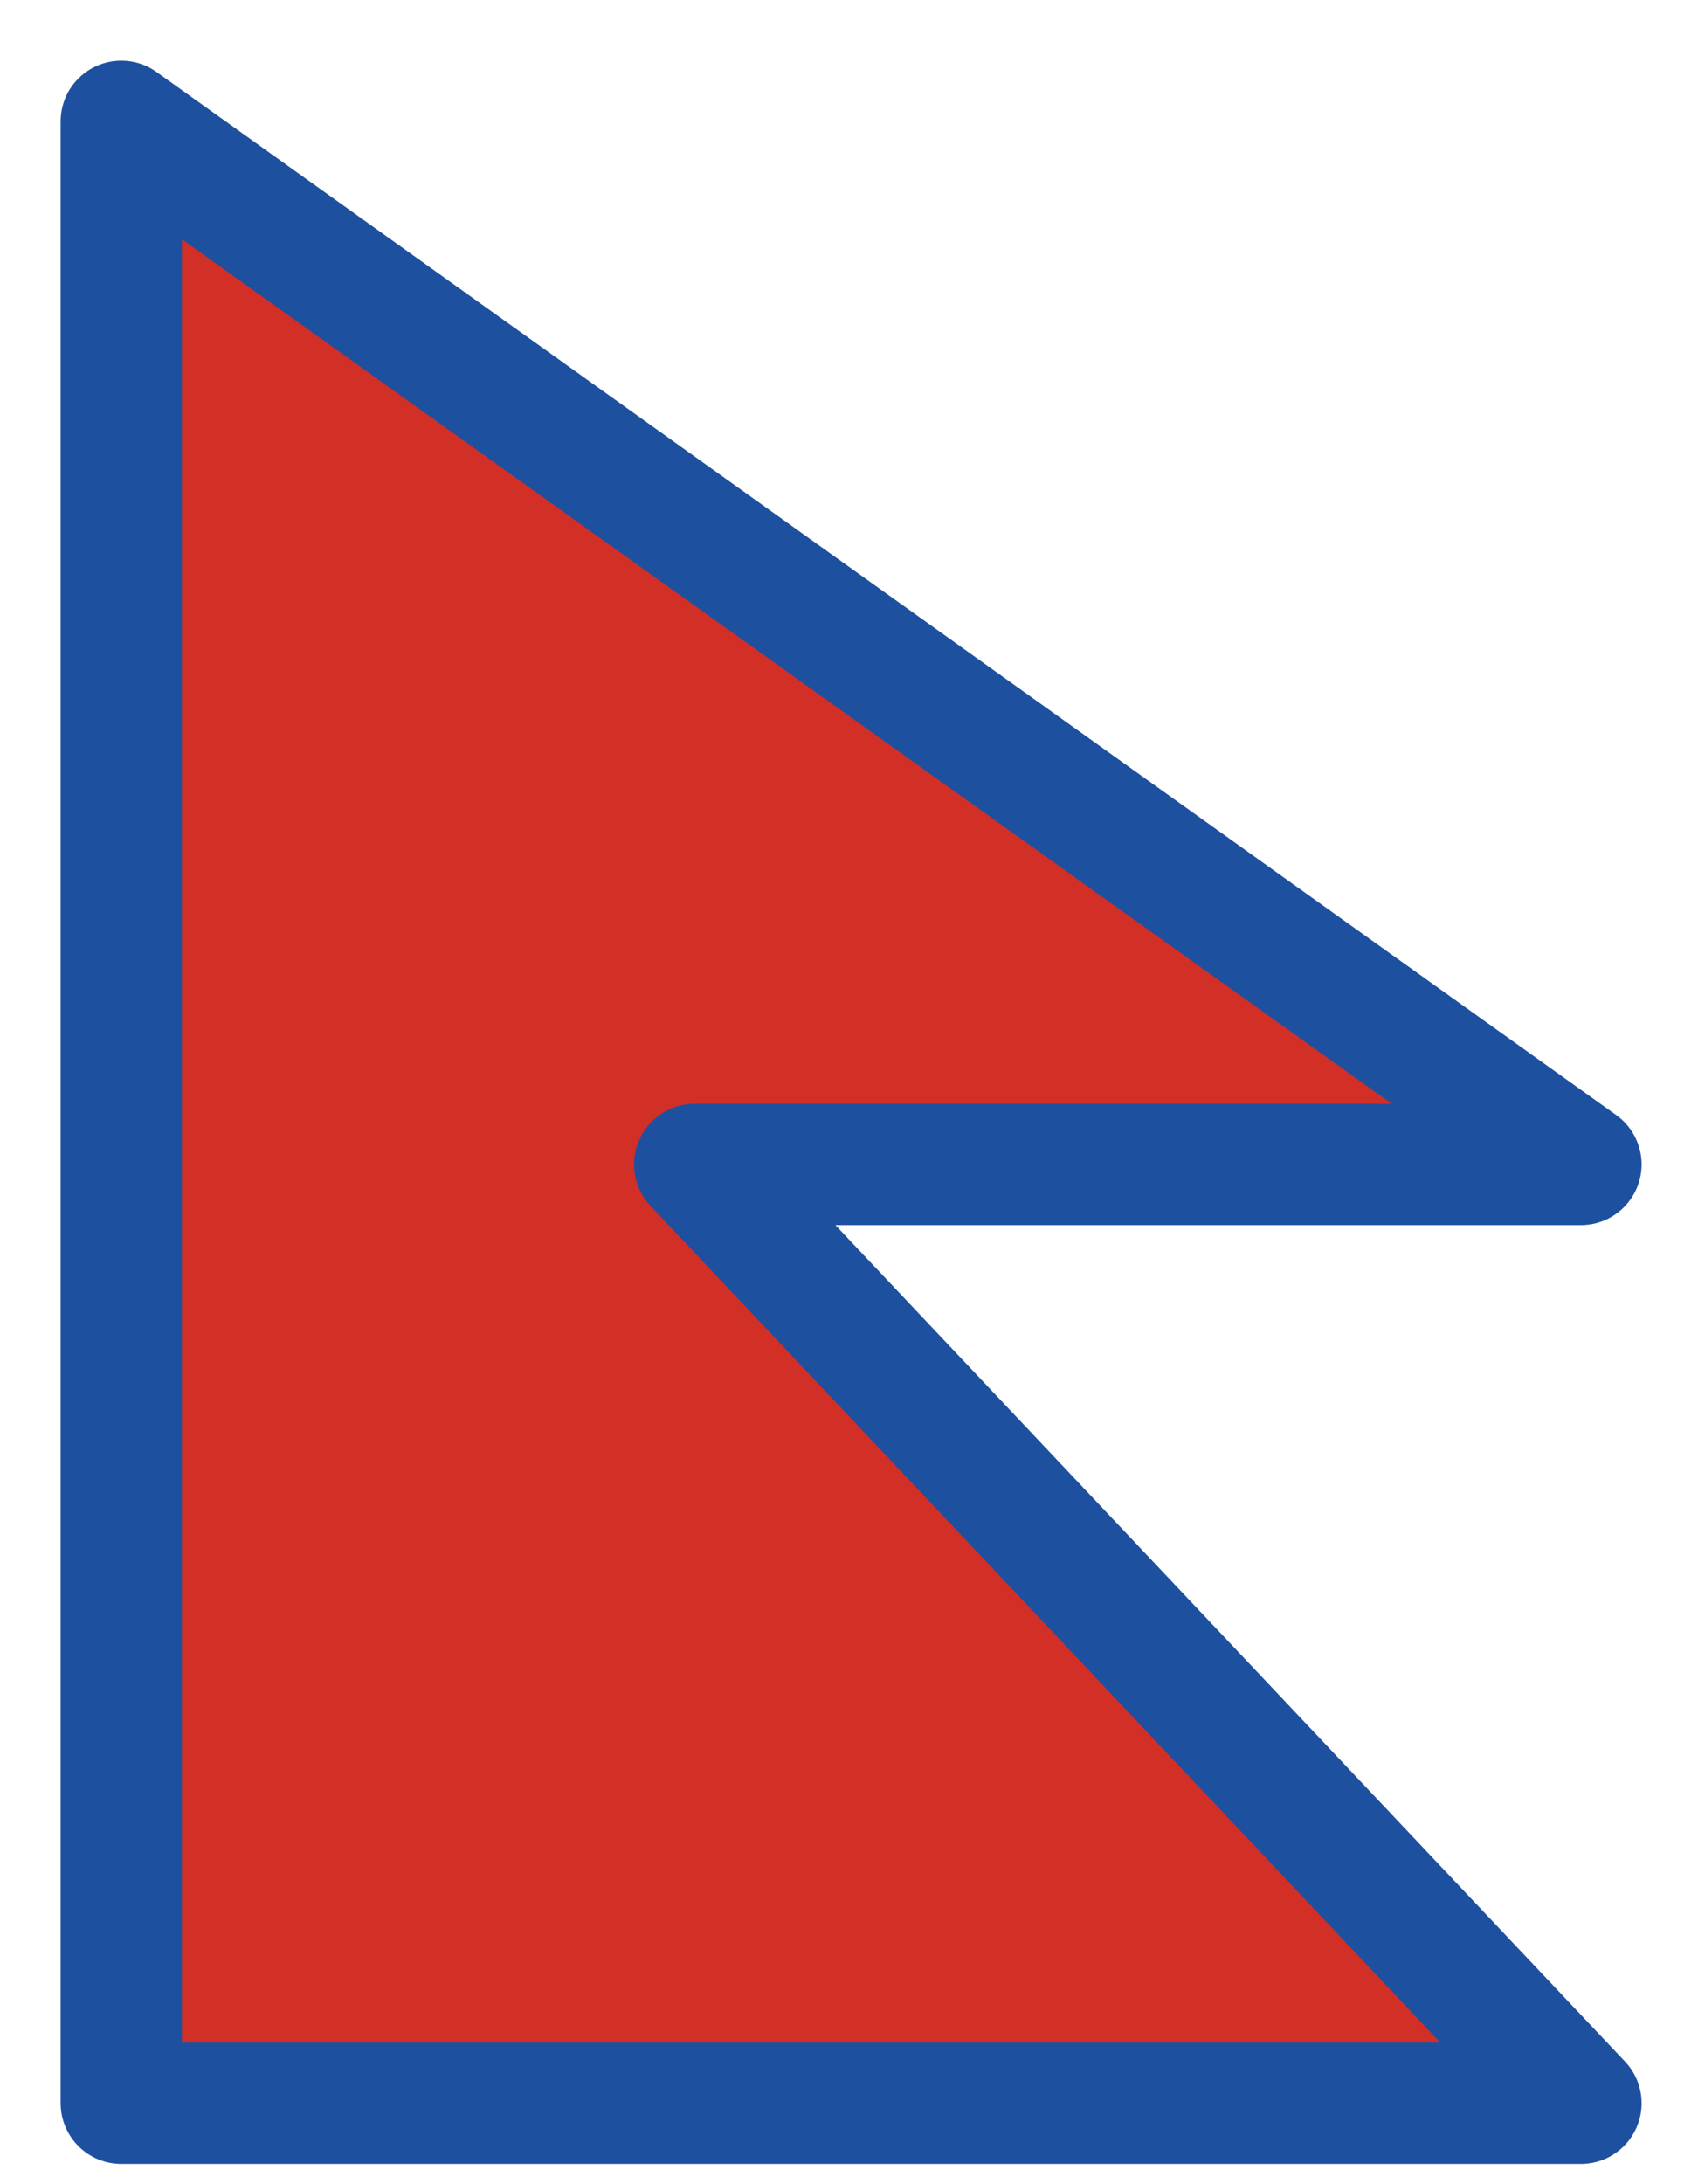 <svg width="14" height="18" viewBox="0 0 14 18" fill="none" xmlns="http://www.w3.org/2000/svg">
<path d="M13.035 17.333H1V1L13.035 9.596H5.728L13.035 17.333Z" fill="#D22F27" stroke="#1E50A0" stroke-linecap="round" stroke-linejoin="round"/>
</svg>
